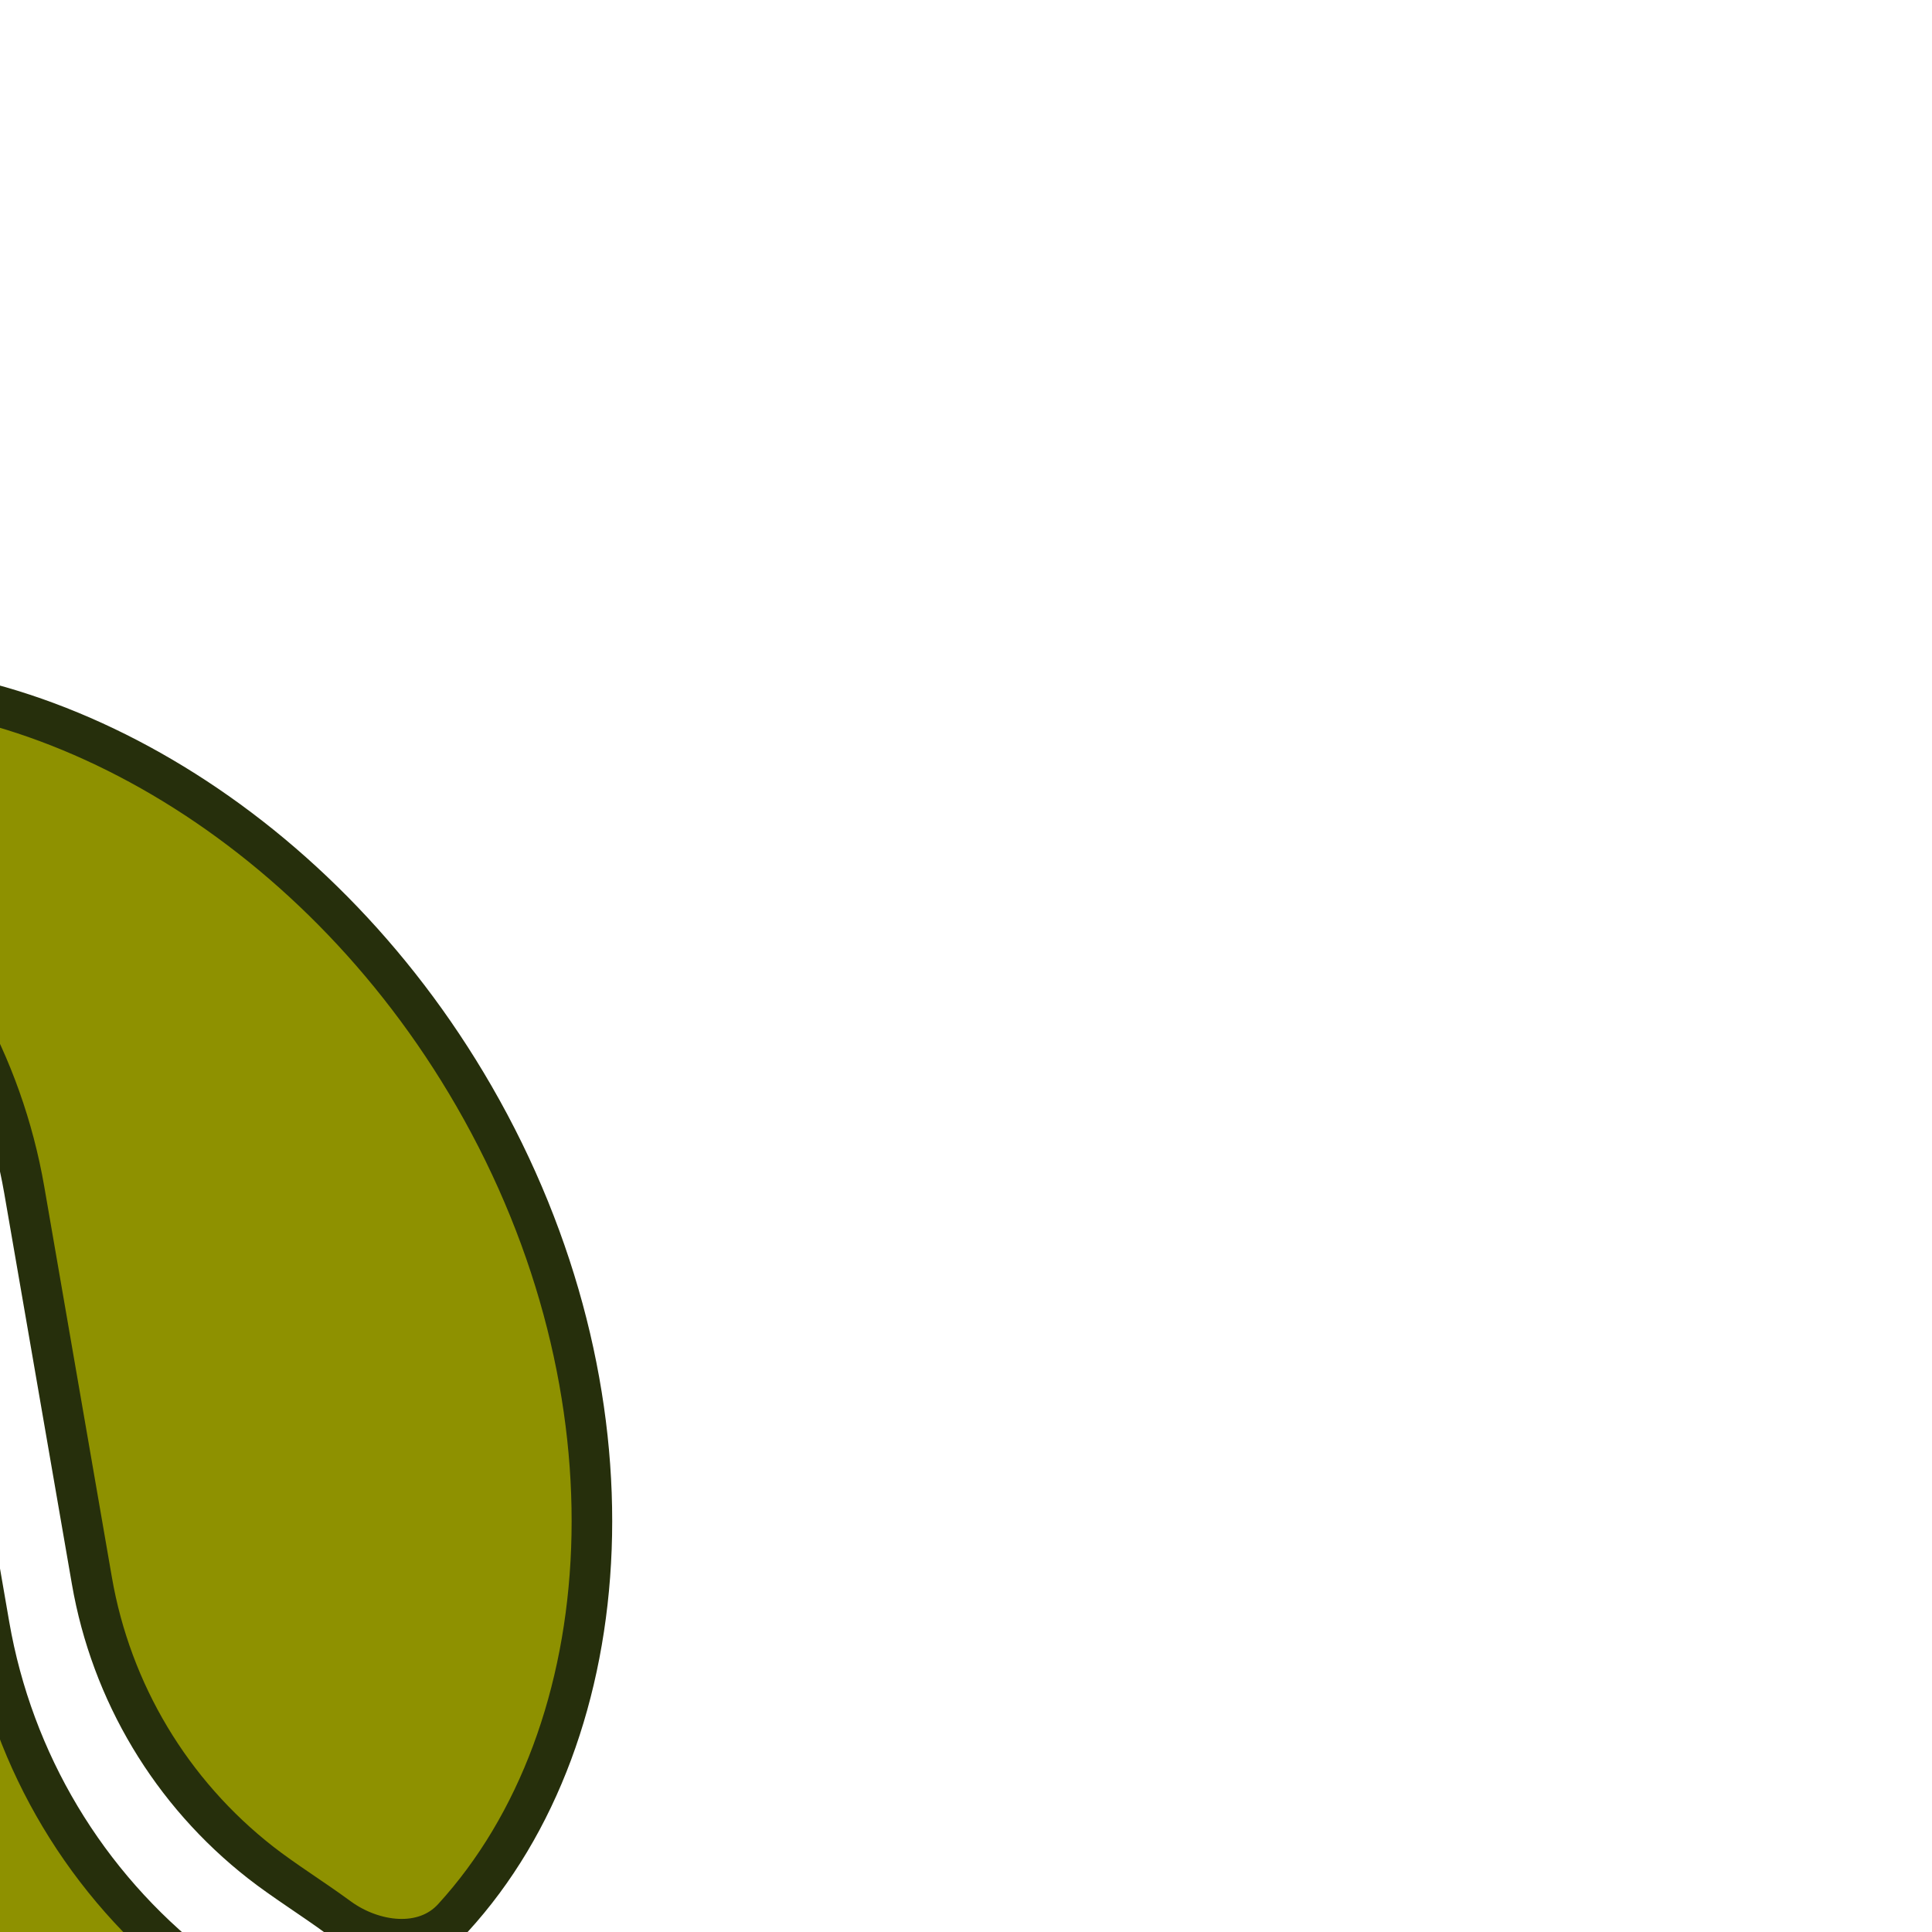 <!DOCTYPE svg PUBLIC "-//W3C//DTD SVG 1.1//EN" "http://www.w3.org/Graphics/SVG/1.1/DTD/svg11.dtd">
<!-- Uploaded to: SVG Repo, www.svgrepo.com, Transformed by: SVG Repo Mixer Tools -->
<svg width="256px" height="256px" viewBox="0 0 24.00 24.00" fill="none" xmlns="http://www.w3.org/2000/svg" stroke="#6a7f7a" stroke-width="0.504" transform="matrix(-1, 0, 0, 1, 0, 0)rotate(45)">
<g id="SVGRepo_bgCarrier" stroke-width="0"/>
<g id="SVGRepo_tracerCarrier" stroke-linecap="round" stroke-linejoin="round" stroke="#CCCCCC" stroke-width="0.048"/>
<g id="SVGRepo_iconCarrier"> <path fill-rule="evenodd" clip-rule="evenodd" d="M9.069 4.953C9.114 4.245 8.403 3.759 7.851 4.205C5.539 6.072 4.43 9.93 5.464 13.789C6.566 17.902 9.745 20.687 12.867 20.826C13.399 20.85 13.787 20.347 13.869 19.821C13.931 19.418 14.027 19.01 14.071 18.649C14.242 17.25 13.889 15.843 13.077 14.691L10.239 10.665C9.328 9.371 8.887 7.811 8.987 6.232L9.069 4.953ZM15.505 20.506C15.52 20.58 15.598 20.573 15.667 20.541C18.69 19.128 19.634 14.742 18.446 10.311C17.383 6.343 14.801 3.612 11.889 3.299C11.265 3.231 10.812 3.911 10.764 4.537C10.711 5.236 10.543 5.991 10.508 6.529C10.426 7.821 10.787 9.097 11.533 10.156L14.371 14.182C15.363 15.59 15.795 17.309 15.585 19.02C15.466 19.989 15.475 20.363 15.505 20.506Z" fill="#8E9100" stroke="#262F0C"/> </g>
</svg>